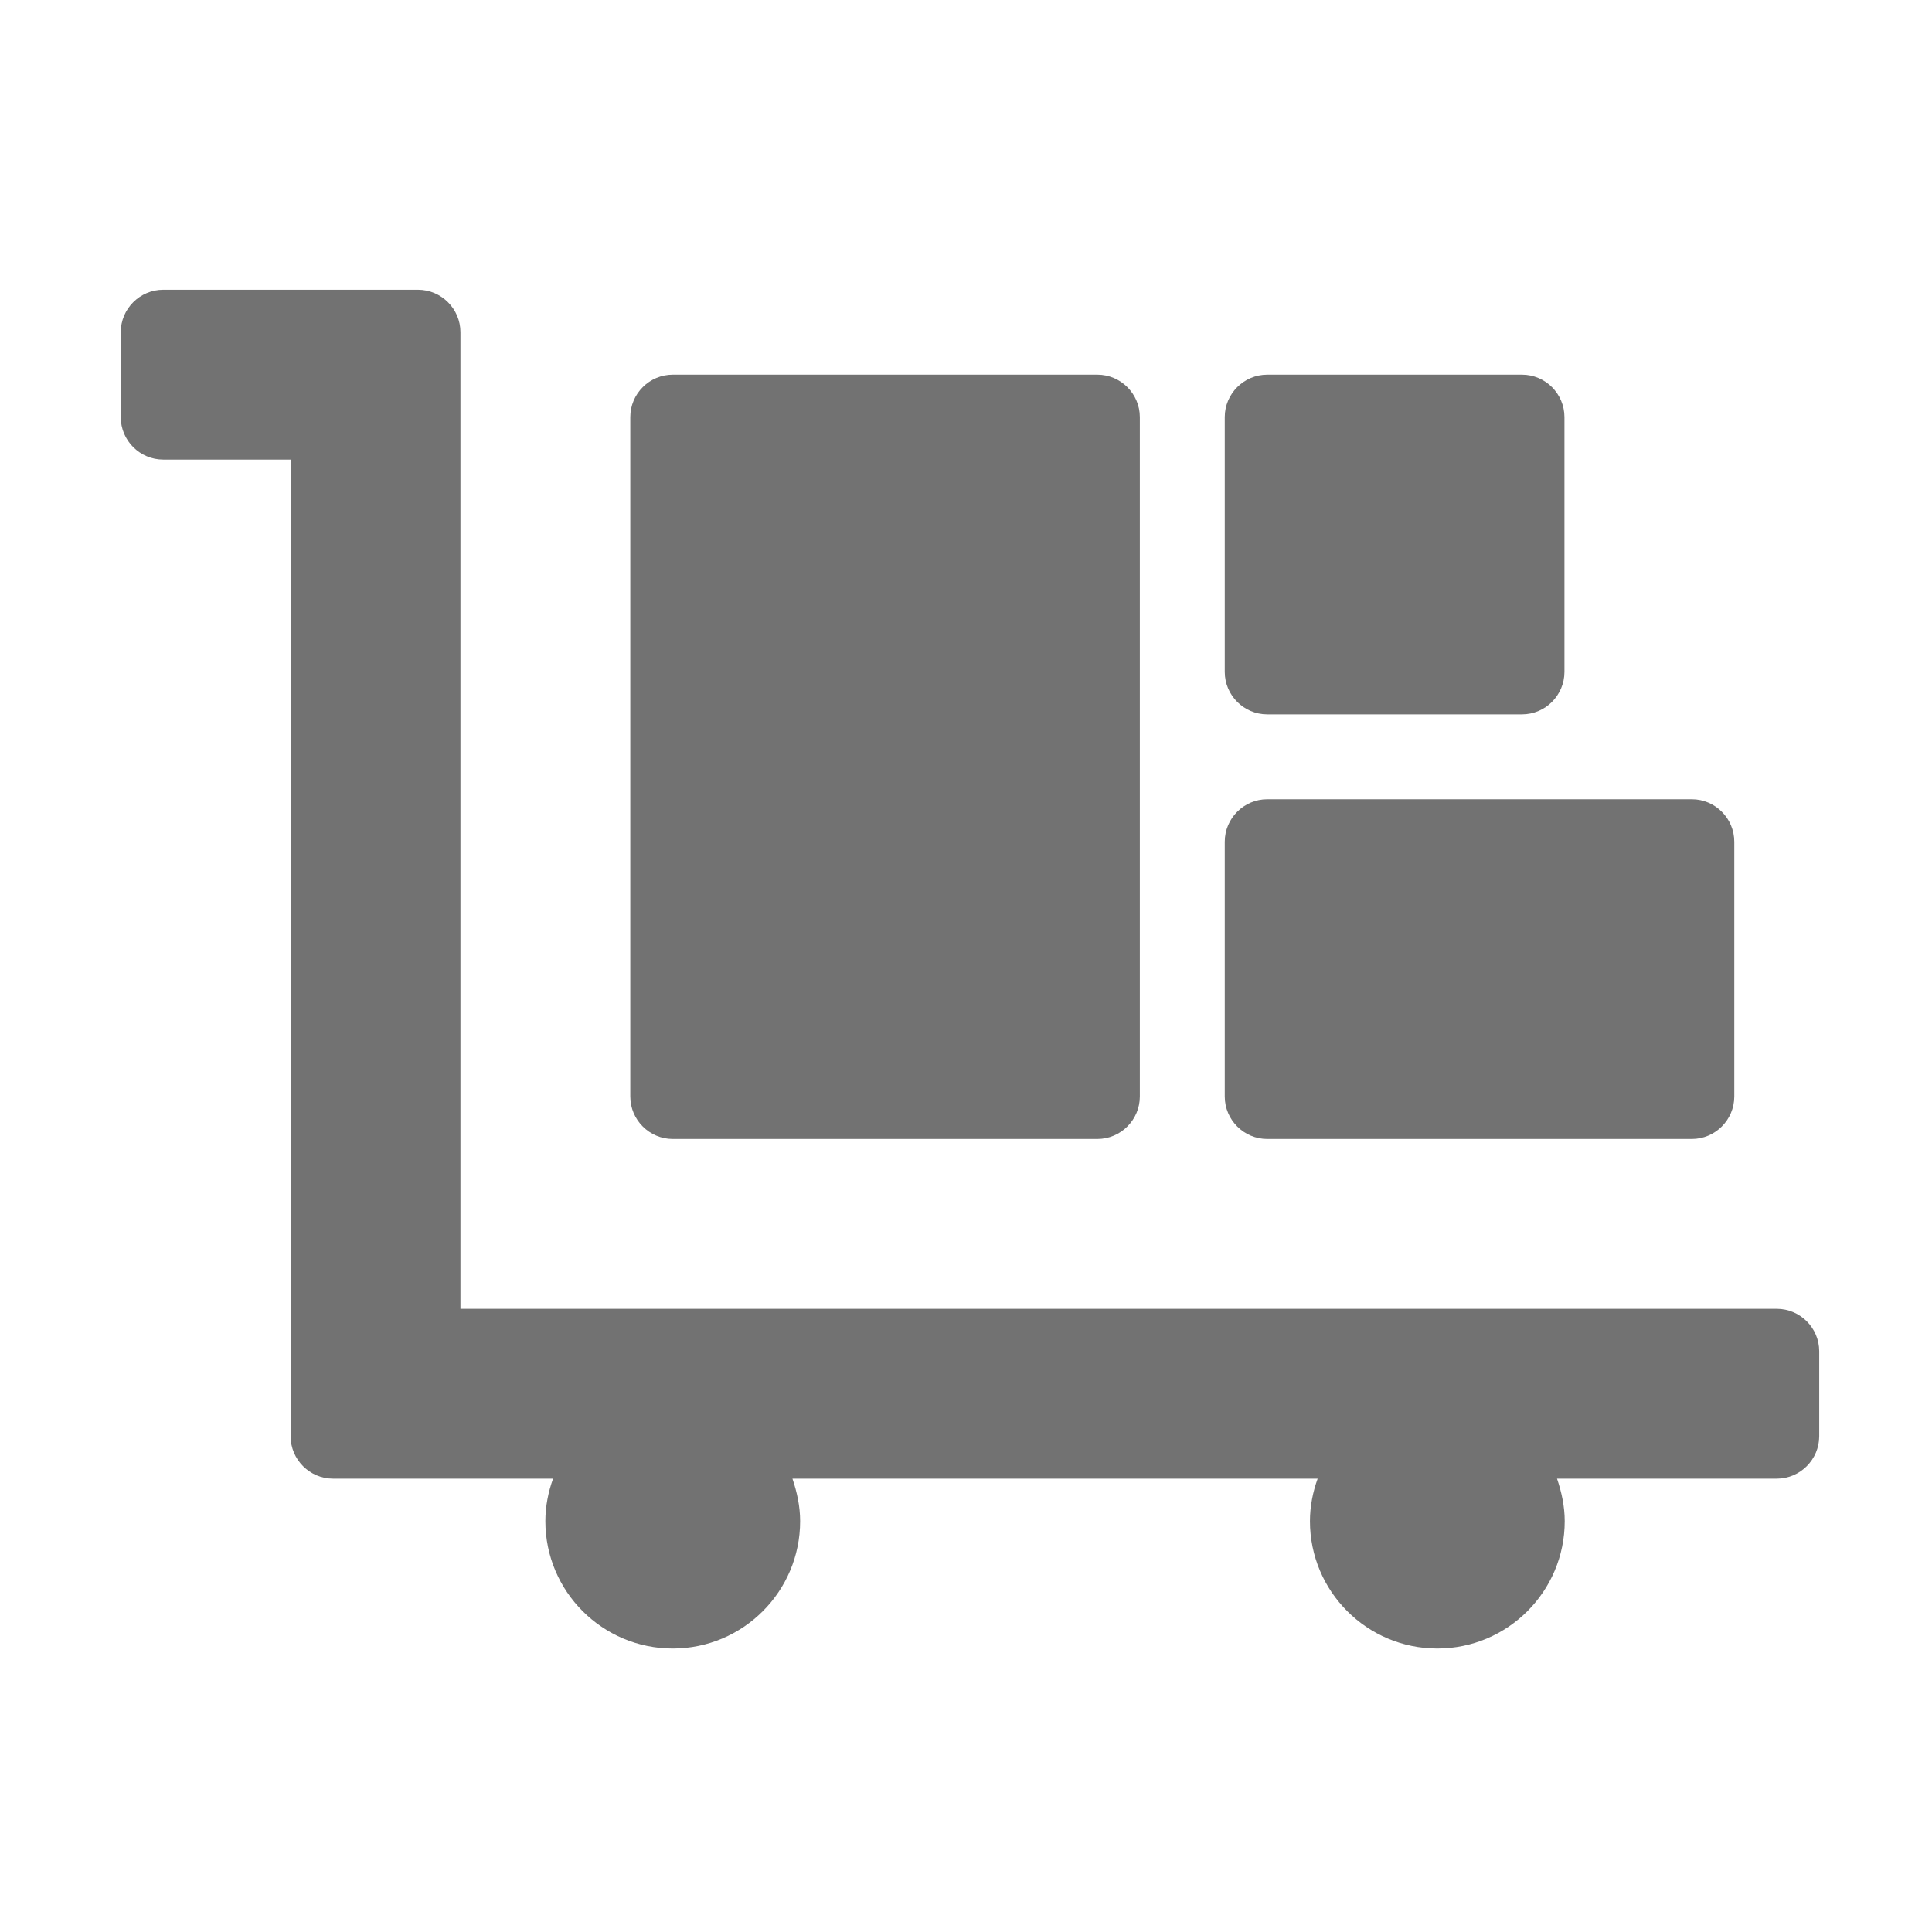 ﻿<?xml version='1.0' encoding='UTF-8'?>
<svg viewBox="-2 -4.799 32 32" xmlns="http://www.w3.org/2000/svg">
  <g transform="matrix(0.999, 0, 0, 0.999, 0, 0)">
    <g transform="matrix(0.044, 0, 0, 0.044, 0, 0)">
      <path d="M624, 384L128, 384L128, 16C128, 7.2 120.8, 0 112, 0L16, 0C7.2, 0 0, 7.2 0, 16L0, 48C0, 56.8 7.2, 64 16, 64L64, 64L64, 432C64, 440.8 71.2, 448 80, 448L162.9, 448C161.1, 453 160, 458.4 160, 464C160, 490.5 181.5, 512 208, 512C234.5, 512 256, 490.5 256, 464C256, 458.4 254.8, 453 253.1, 448L451, 448C449.2, 453 448.1, 458.4 448.1, 464C448.1, 490.5 469.6, 512 496.1, 512C522.6, 512 544.1, 490.5 544.1, 464C544.1, 458.4 542.9, 453 541.2, 448L624, 448C632.8, 448 640, 440.8 640, 432L640, 400C640, 391.2 632.8, 384 624, 384zM208, 320L368, 320C376.8, 320 384, 312.8 384, 304L384, 48C384, 39.2 376.8, 32 368, 32L208, 32C199.2, 32 192, 39.2 192, 48L192, 304C192, 312.8 199.2, 320 208, 320zM432, 160L528, 160C536.8, 160 544, 152.8 544, 144L544, 48C544, 39.2 536.8, 32 528, 32L432, 32C423.2, 32 416, 39.2 416, 48L416, 144C416, 152.8 423.2, 160 432, 160zM432, 320L592, 320C600.8, 320 608, 312.8 608, 304L608, 208C608, 199.2 600.8, 192 592, 192L432, 192C423.2, 192 416, 199.2 416, 208L416, 304C416, 312.8 423.2, 320 432, 320z" fill="#727272" fill-opacity="1" class="Black" />
    </g>
  </g>
</svg>